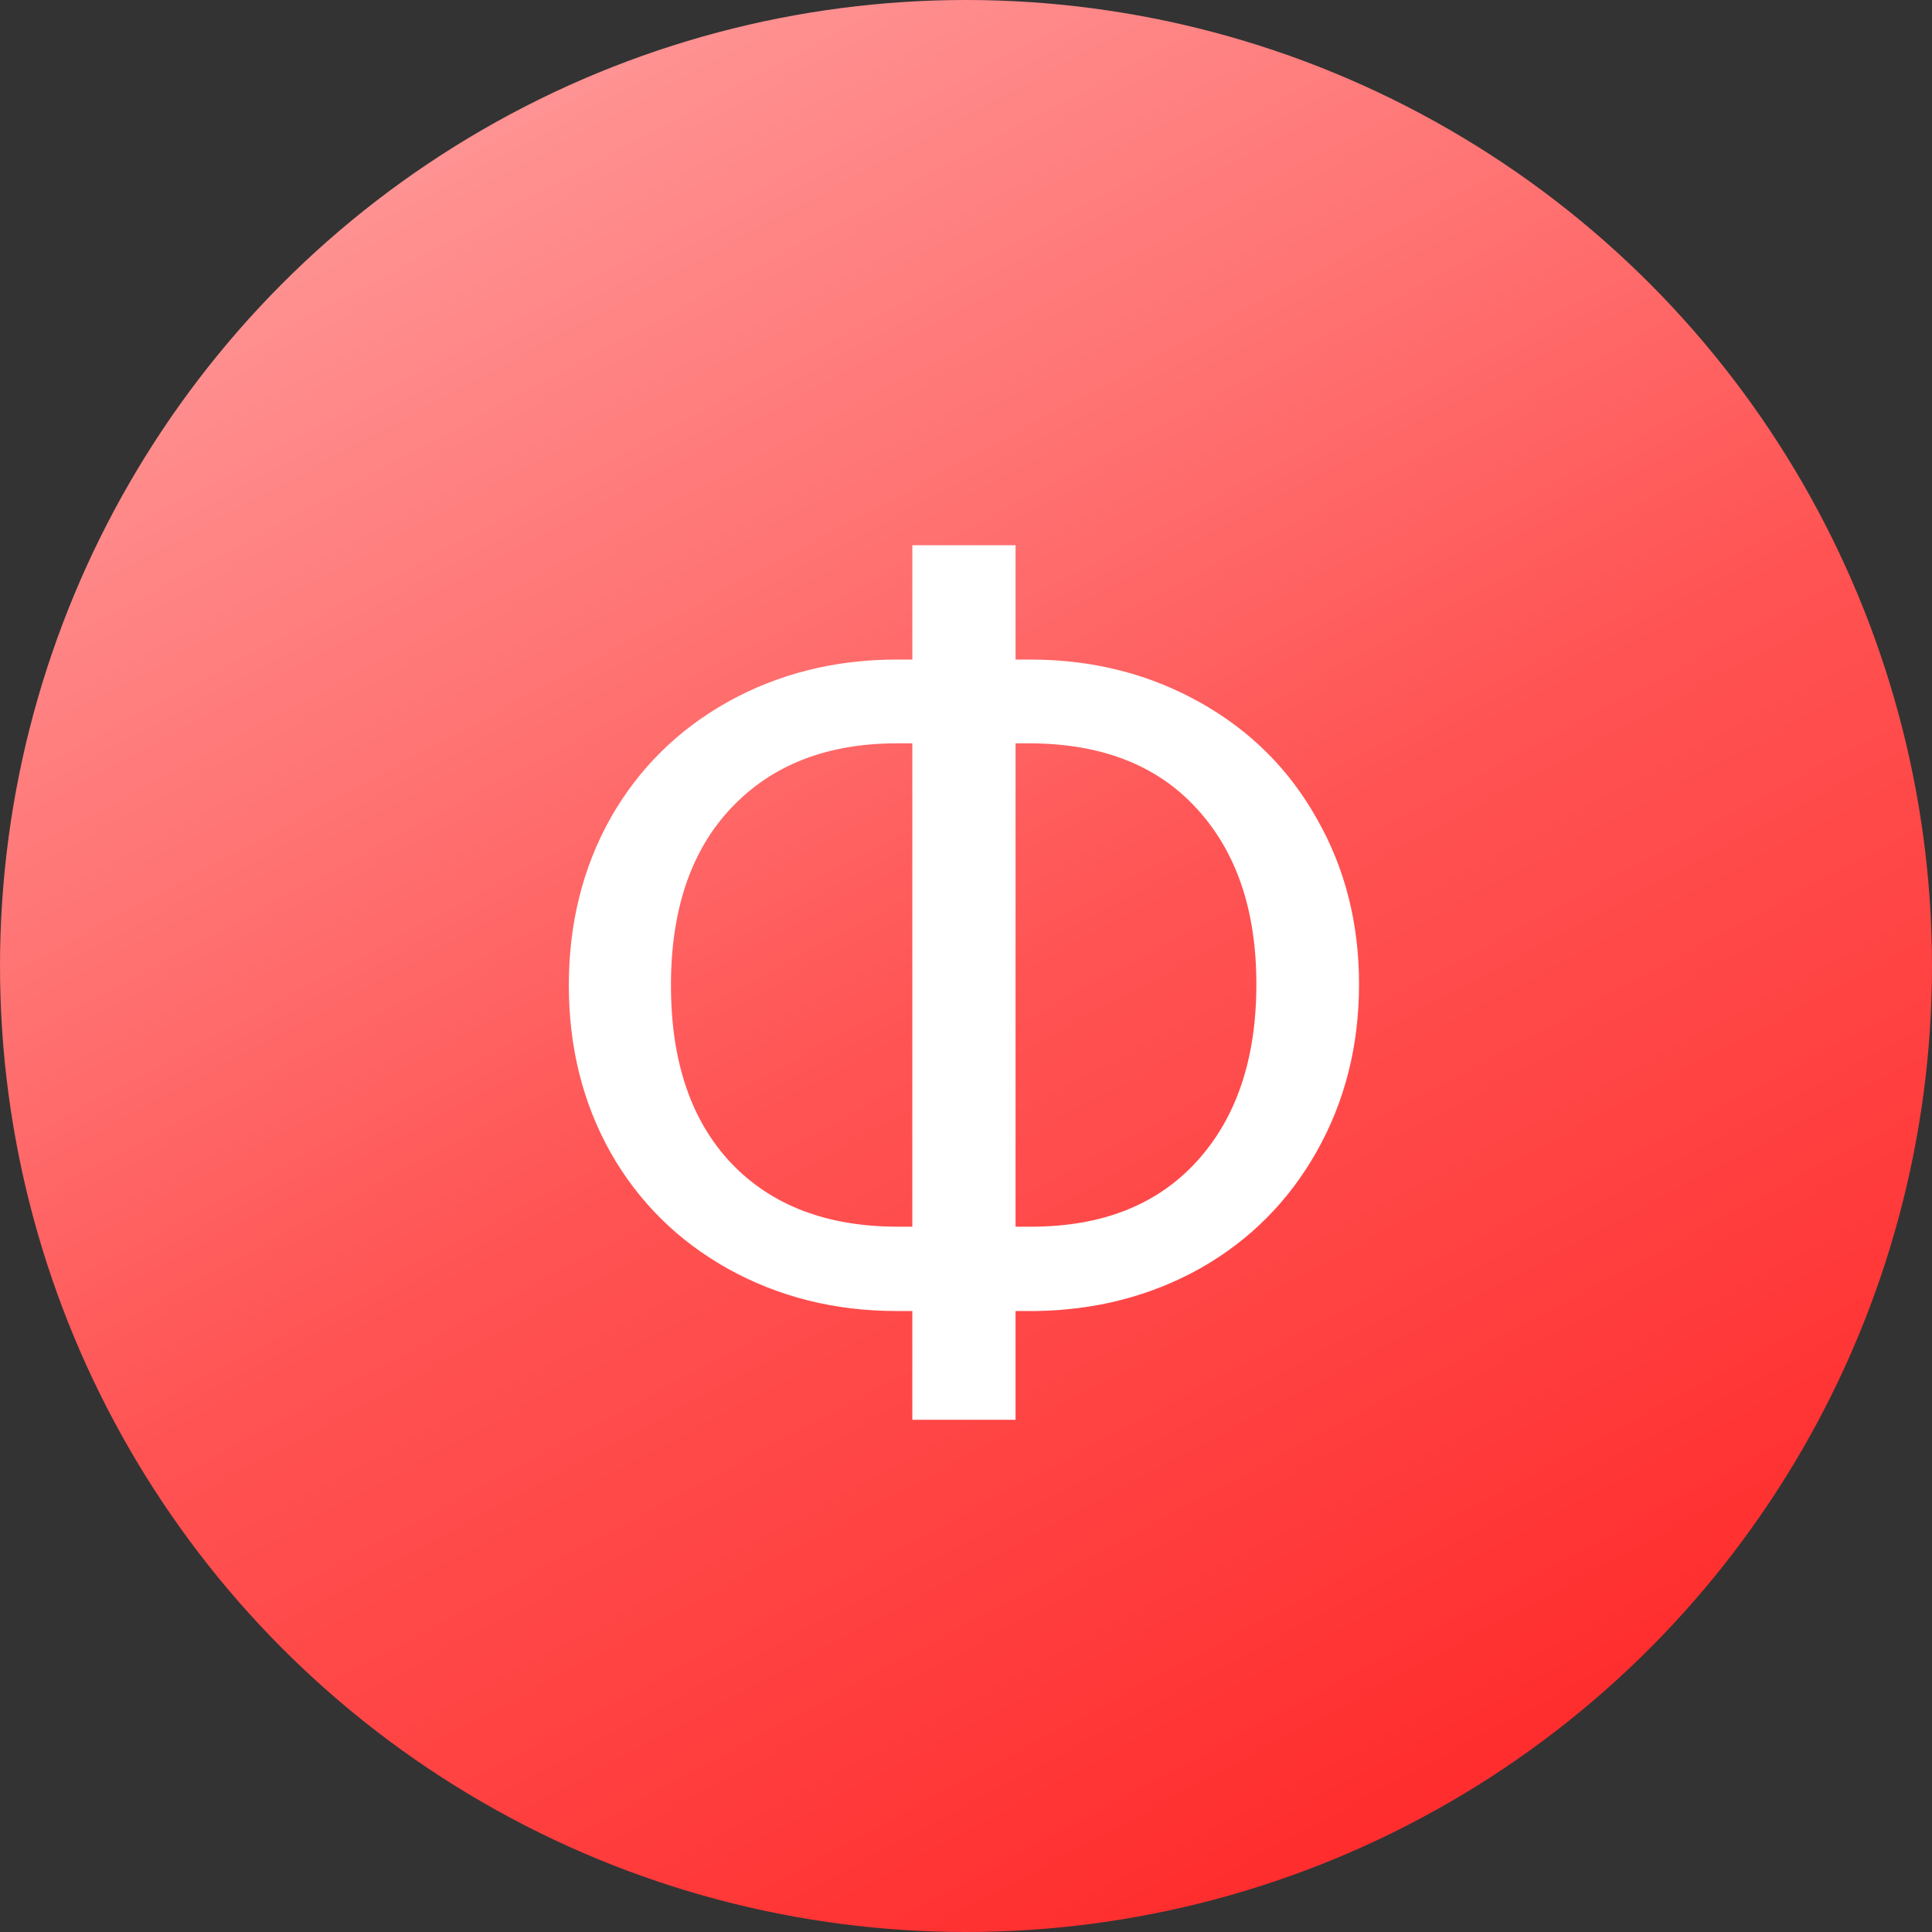 <svg width="85" height="85" viewBox="0 0 85 85" fill="none" xmlns="http://www.w3.org/2000/svg">
<rect x="0" y="0" width="85" height="85" fill="#333333" stroke="none"/>
<circle cx="42.5" cy="42.5" r="42.5" fill="url(#paint0_linear)"/>
<path d="M44.68 29.018H45.437C48.122 29.034 50.572 29.66 52.785 30.898C54.999 32.134 56.716 33.843 57.937 36.024C59.173 38.189 59.792 40.614 59.792 43.3C59.792 46.002 59.173 48.451 57.937 50.648C56.7 52.846 54.991 54.563 52.81 55.8C50.629 57.02 48.203 57.647 45.534 57.68H44.68V62.465H40.139V57.68H39.455C36.737 57.68 34.263 57.061 32.033 55.824C29.82 54.587 28.094 52.878 26.857 50.697C25.637 48.516 25.026 46.067 25.026 43.349C25.026 40.63 25.637 38.181 26.857 36C28.094 33.819 29.82 32.11 32.033 30.873C34.263 29.636 36.737 29.018 39.455 29.018H40.139V23.988H44.68V29.018ZM39.455 32.704C36.395 32.704 33.97 33.648 32.18 35.536C30.406 37.408 29.519 40.012 29.519 43.349C29.519 46.702 30.406 49.314 32.18 51.185C33.954 53.041 36.395 53.969 39.504 53.969H40.139V32.704H39.455ZM44.68 32.704V53.969H45.363C48.472 53.969 50.897 53.017 52.639 51.112C54.397 49.192 55.275 46.588 55.275 43.3C55.275 40.045 54.397 37.465 52.639 35.56C50.897 33.656 48.44 32.704 45.266 32.704H44.68Z" fill="white"/>
<defs>
<linearGradient id="paint0_linear" x1="16.686" y1="-6.61" x2="76.465" y2="104.477" gradientUnits="userSpaceOnUse">
<stop stop-color="#FFA4A4"/>
<stop offset="0.293" stop-color="#FF7272"/>
<stop offset="0.453" stop-color="#FF5353"/>
<stop offset="0.63" stop-color="#FF3F3F"/>
<stop offset="0.876" stop-color="#FF2020"/>
<stop offset="1" stop-color="#DA0000"/>
</linearGradient>
</defs>
</svg>
